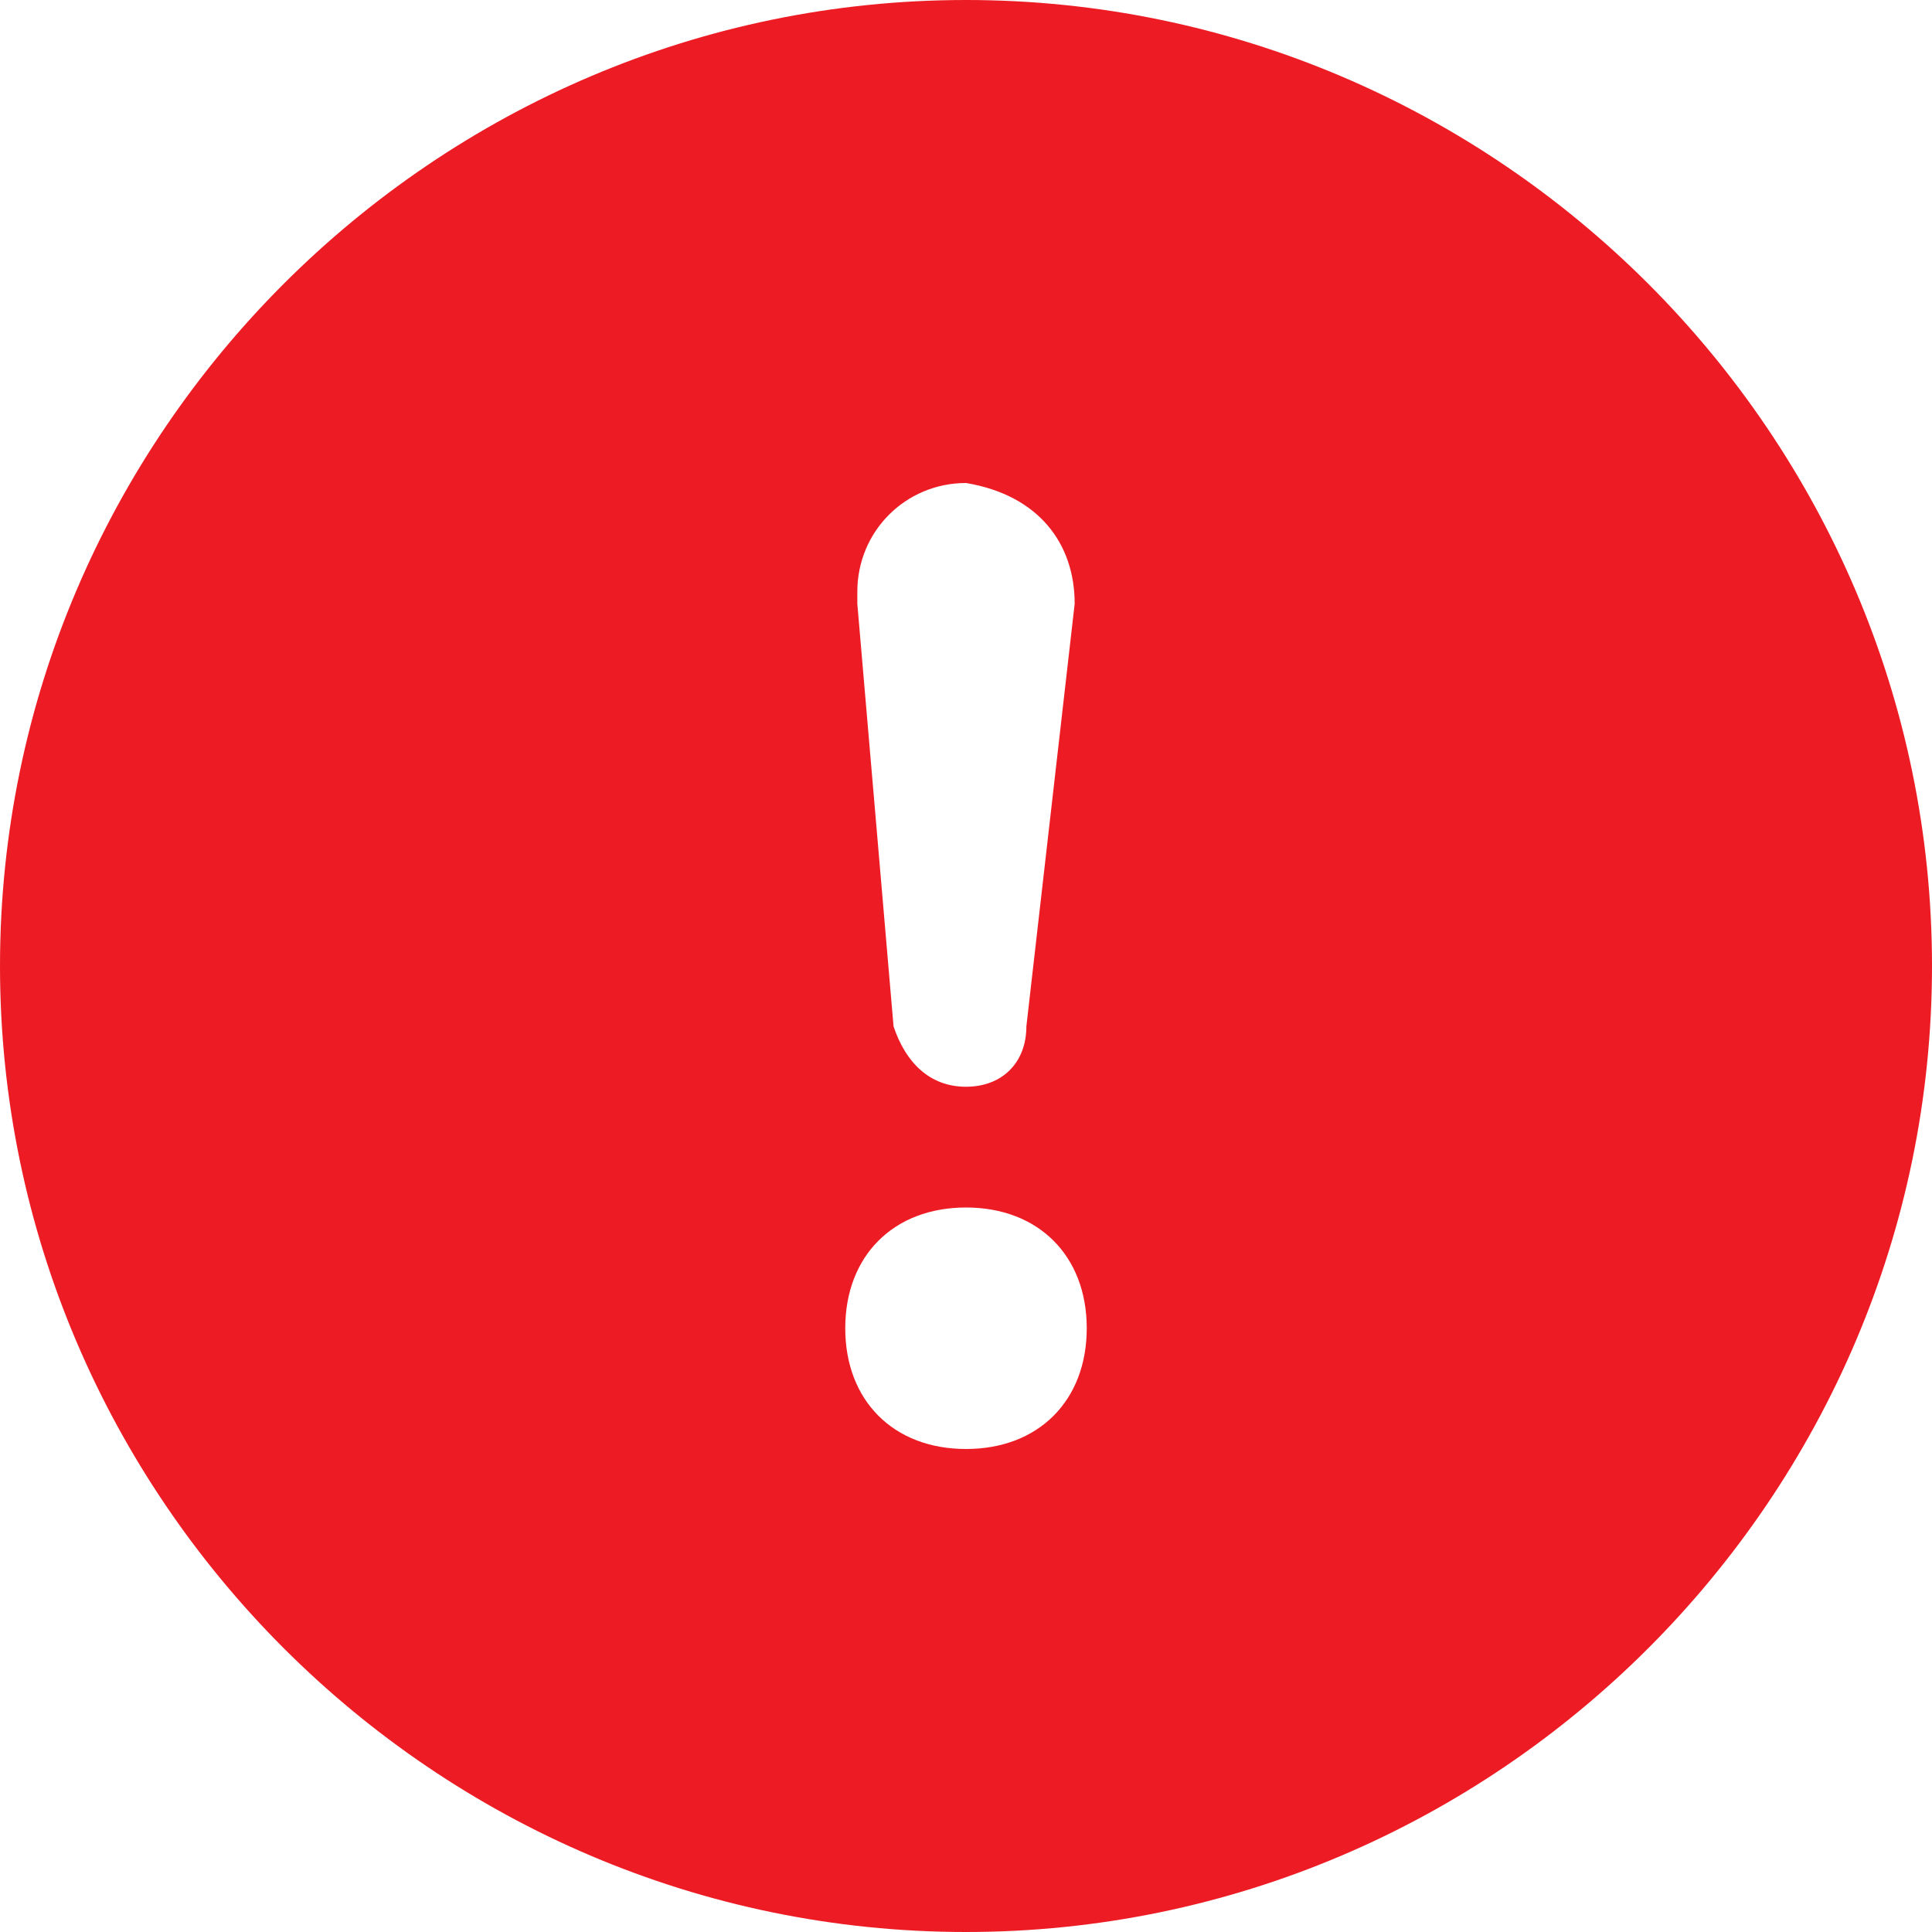 <?xml version="1.0" encoding="utf-8"?>
<!-- Generator: Adobe Illustrator 22.0.0, SVG Export Plug-In . SVG Version: 6.00 Build 0)  -->
<svg version="1.1" id="Layer_1" xmlns="http://www.w3.org/2000/svg" xmlns:xlink="http://www.w3.org/1999/xlink" x="0px" y="0px"
	 viewBox="0 0 16 16" style="enable-background:new 0 0 16 16;" xml:space="preserve">
<style type="text/css">
	.st0{fill:#ED1C24;}
</style>
<path class="st0" d="M16,8c0,4.4-3.6,8-8,8s-8-3.6-8-8s3.6-8,8-8S16,3.6,16,8z M8,4C7.5,4,7.1,4.4,7.1,4.9c0,0,0,0.1,0,0.1l0.3,3.5
	C7.5,8.8,7.7,9,8,9c0.3,0,0.5-0.2,0.5-0.5L8.9,5C8.9,4.5,8.6,4.1,8,4C8.1,4,8,4,8,4z M8,10c-0.6,0-1,0.4-1,1s0.4,1,1,1s1-0.4,1-1
	S8.6,10,8,10z"/>
</svg>
